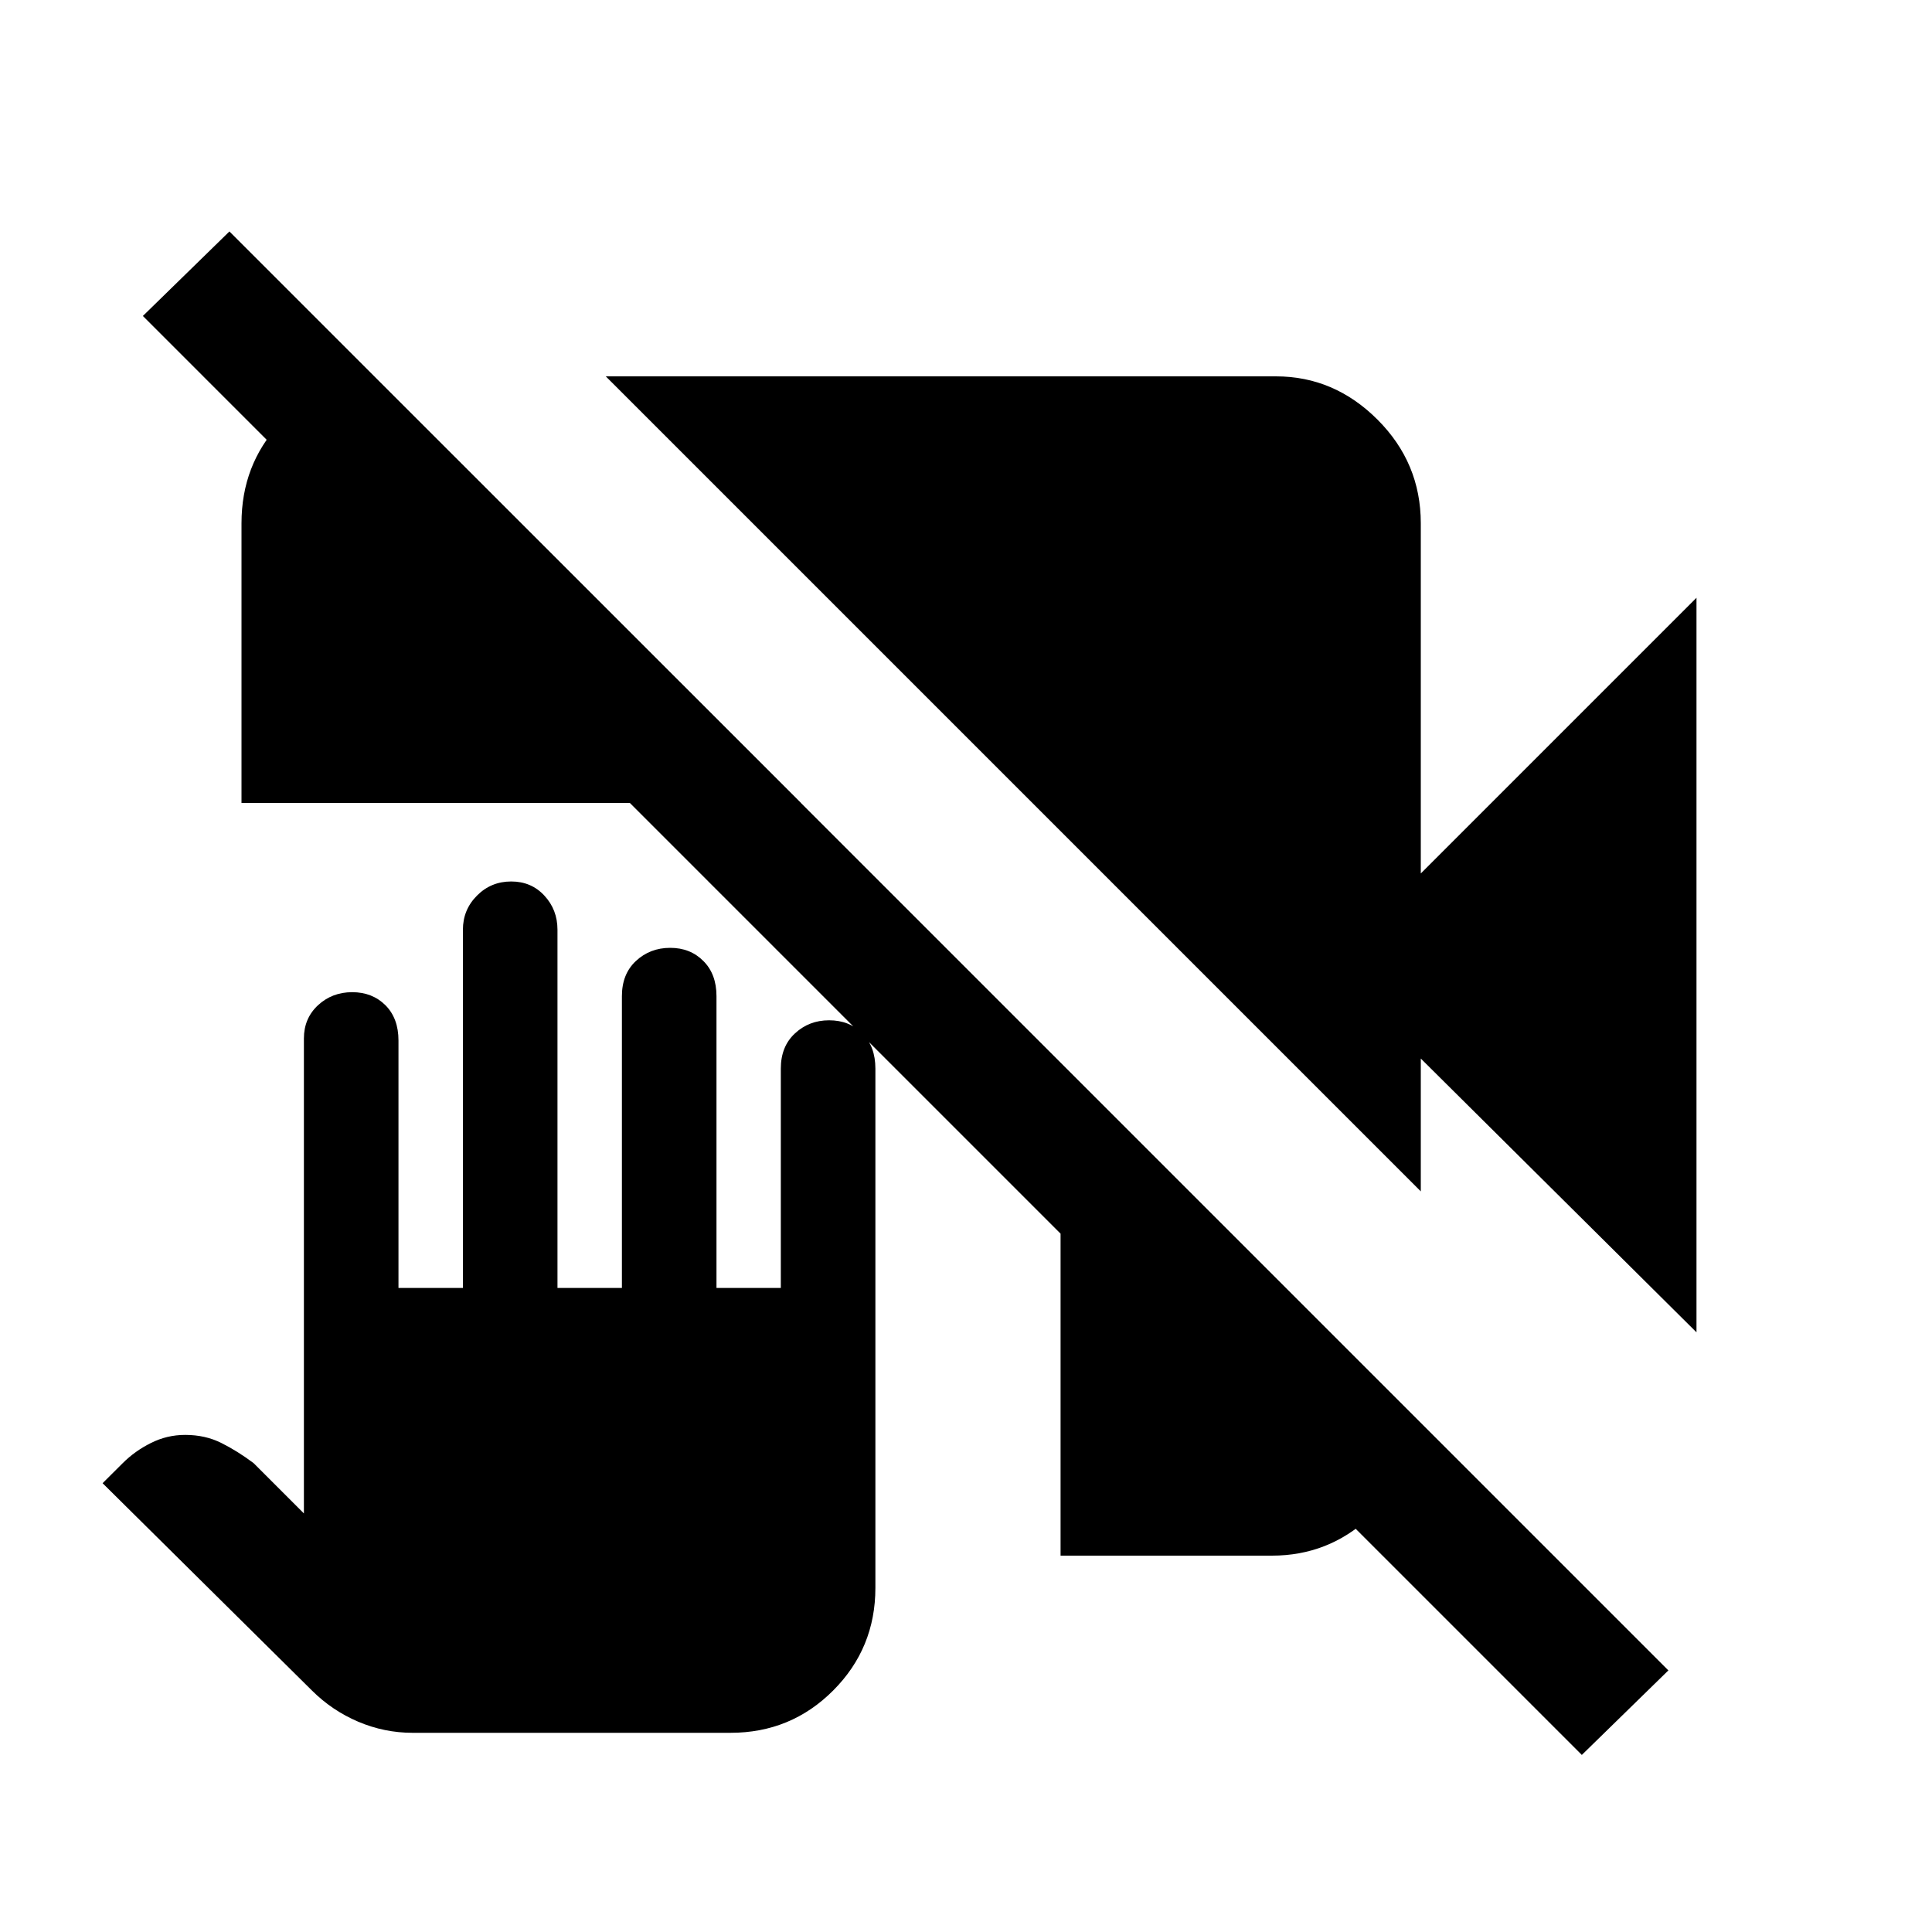 <svg xmlns="http://www.w3.org/2000/svg" height="20" width="20"><path d="M4.271 17.938q-.292 0-.563-.115-.27-.115-.479-.323l-2.167-2.146.209-.208q.125-.125.291-.208.167-.084.355-.084.208 0 .375.084.166.083.333.208l.521.521V10.75q0-.208.146-.344.146-.135.354-.135t.344.135q.135.136.135.365v2.562h.667V9.625q0-.208.146-.354.145-.146.354-.146.208 0 .343.146.136.146.136.354v3.708h.667v-3.021q0-.229.145-.364.146-.136.355-.136.208 0 .343.136.136.135.136.364v3.021h.666v-2.271q0-.229.146-.364.146-.136.354-.136.209 0 .344.136.135.135.135.364v5.376q0 .624-.437 1.062-.437.438-1.063.438Zm12.104.229L1.479 3.271l.896-.875 14.896 14.896ZM2.5 8.312V5.417q0-.605.396-1.032.396-.427.958-.468h.042l4.396 4.395Zm15.062 5.48-2.854-2.834v1.375L6.271 3.896h6.937q.604 0 1.052.448.448.448.448 1.073v3.625l2.854-2.854Zm-6.583 2.312V11l3.688 3.688v.062q-.063.562-.49.958-.427.396-1.01.396Z"/></svg>